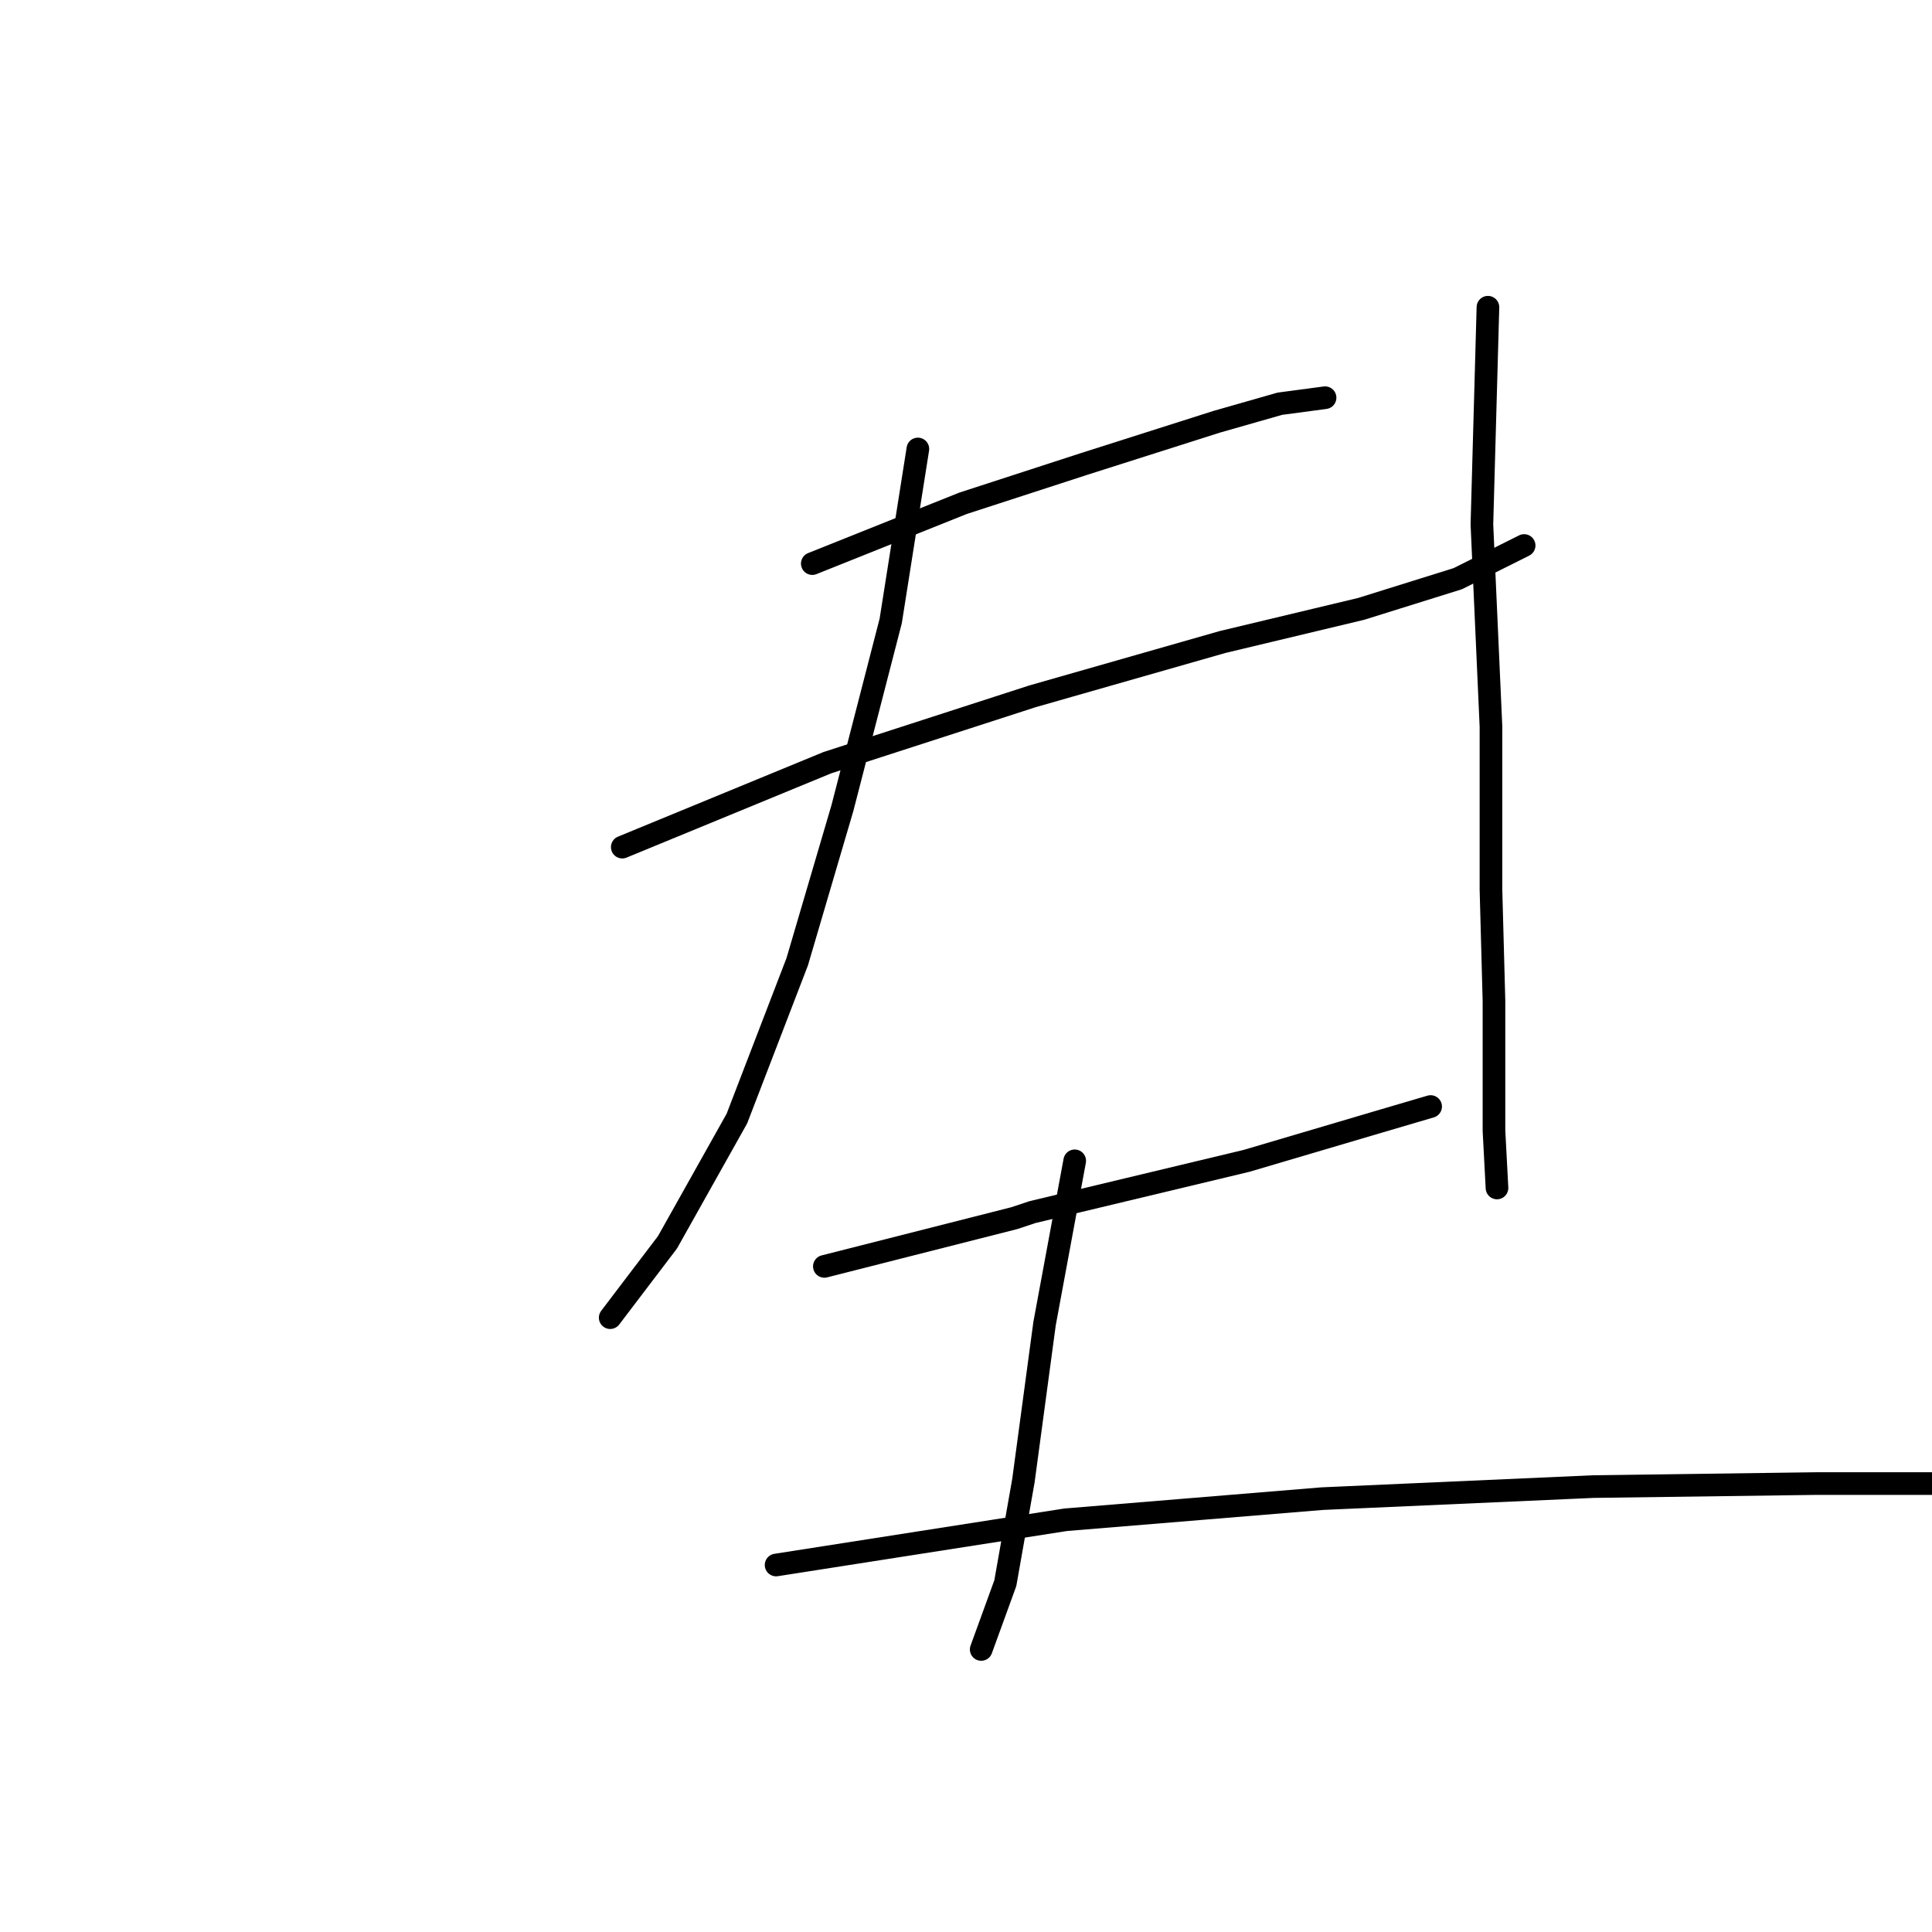 <?xml version="1.0" standalone="no"?>
    <svg width="256" height="256" xmlns="http://www.w3.org/2000/svg" version="1.1">
    <polyline stroke="black" stroke-width="3" stroke-linecap="round" fill="transparent" stroke-linejoin="round" points="107.633 74.68 127.617 66.687 143.604 61.491 161.189 55.895 169.583 53.497 175.578 52.698 175.578 52.698 " />
        <polyline stroke="black" stroke-width="3" stroke-linecap="round" fill="transparent" stroke-linejoin="round" points="82.454 112.249 109.632 101.058 136.809 92.266 161.989 85.071 180.374 80.675 193.163 76.678 201.956 72.282 201.956 72.282 " />
        <polyline stroke="black" stroke-width="3" stroke-linecap="round" fill="transparent" stroke-linejoin="round" points="121.622 59.492 118.025 82.274 111.63 107.053 105.635 127.437 97.641 148.22 88.449 164.606 80.855 174.598 80.855 174.598 " />
        <polyline stroke="black" stroke-width="3" stroke-linecap="round" fill="transparent" stroke-linejoin="round" points="197.16 40.708 196.361 69.484 197.56 96.262 197.56 117.845 197.959 132.633 197.959 149.819 198.359 157.412 198.359 157.412 " />
        <polyline stroke="black" stroke-width="3" stroke-linecap="round" fill="transparent" stroke-linejoin="round" points="109.232 167.804 134.411 161.409 136.809 160.61 165.186 153.815 182.772 148.619 189.566 146.621 189.566 146.621 " />
        <polyline stroke="black" stroke-width="3" stroke-linecap="round" fill="transparent" stroke-linejoin="round" points="142.405 153.815 138.408 175.398 135.61 196.181 133.212 209.769 130.015 218.562 130.015 218.562 " />
        <polyline stroke="black" stroke-width="3" stroke-linecap="round" fill="transparent" stroke-linejoin="round" points="102.837 207.371 141.206 201.376 175.178 198.579 211.149 196.98 240.724 196.58 262.706 196.58 276.695 198.579 276.695 198.579 " />
        </svg>